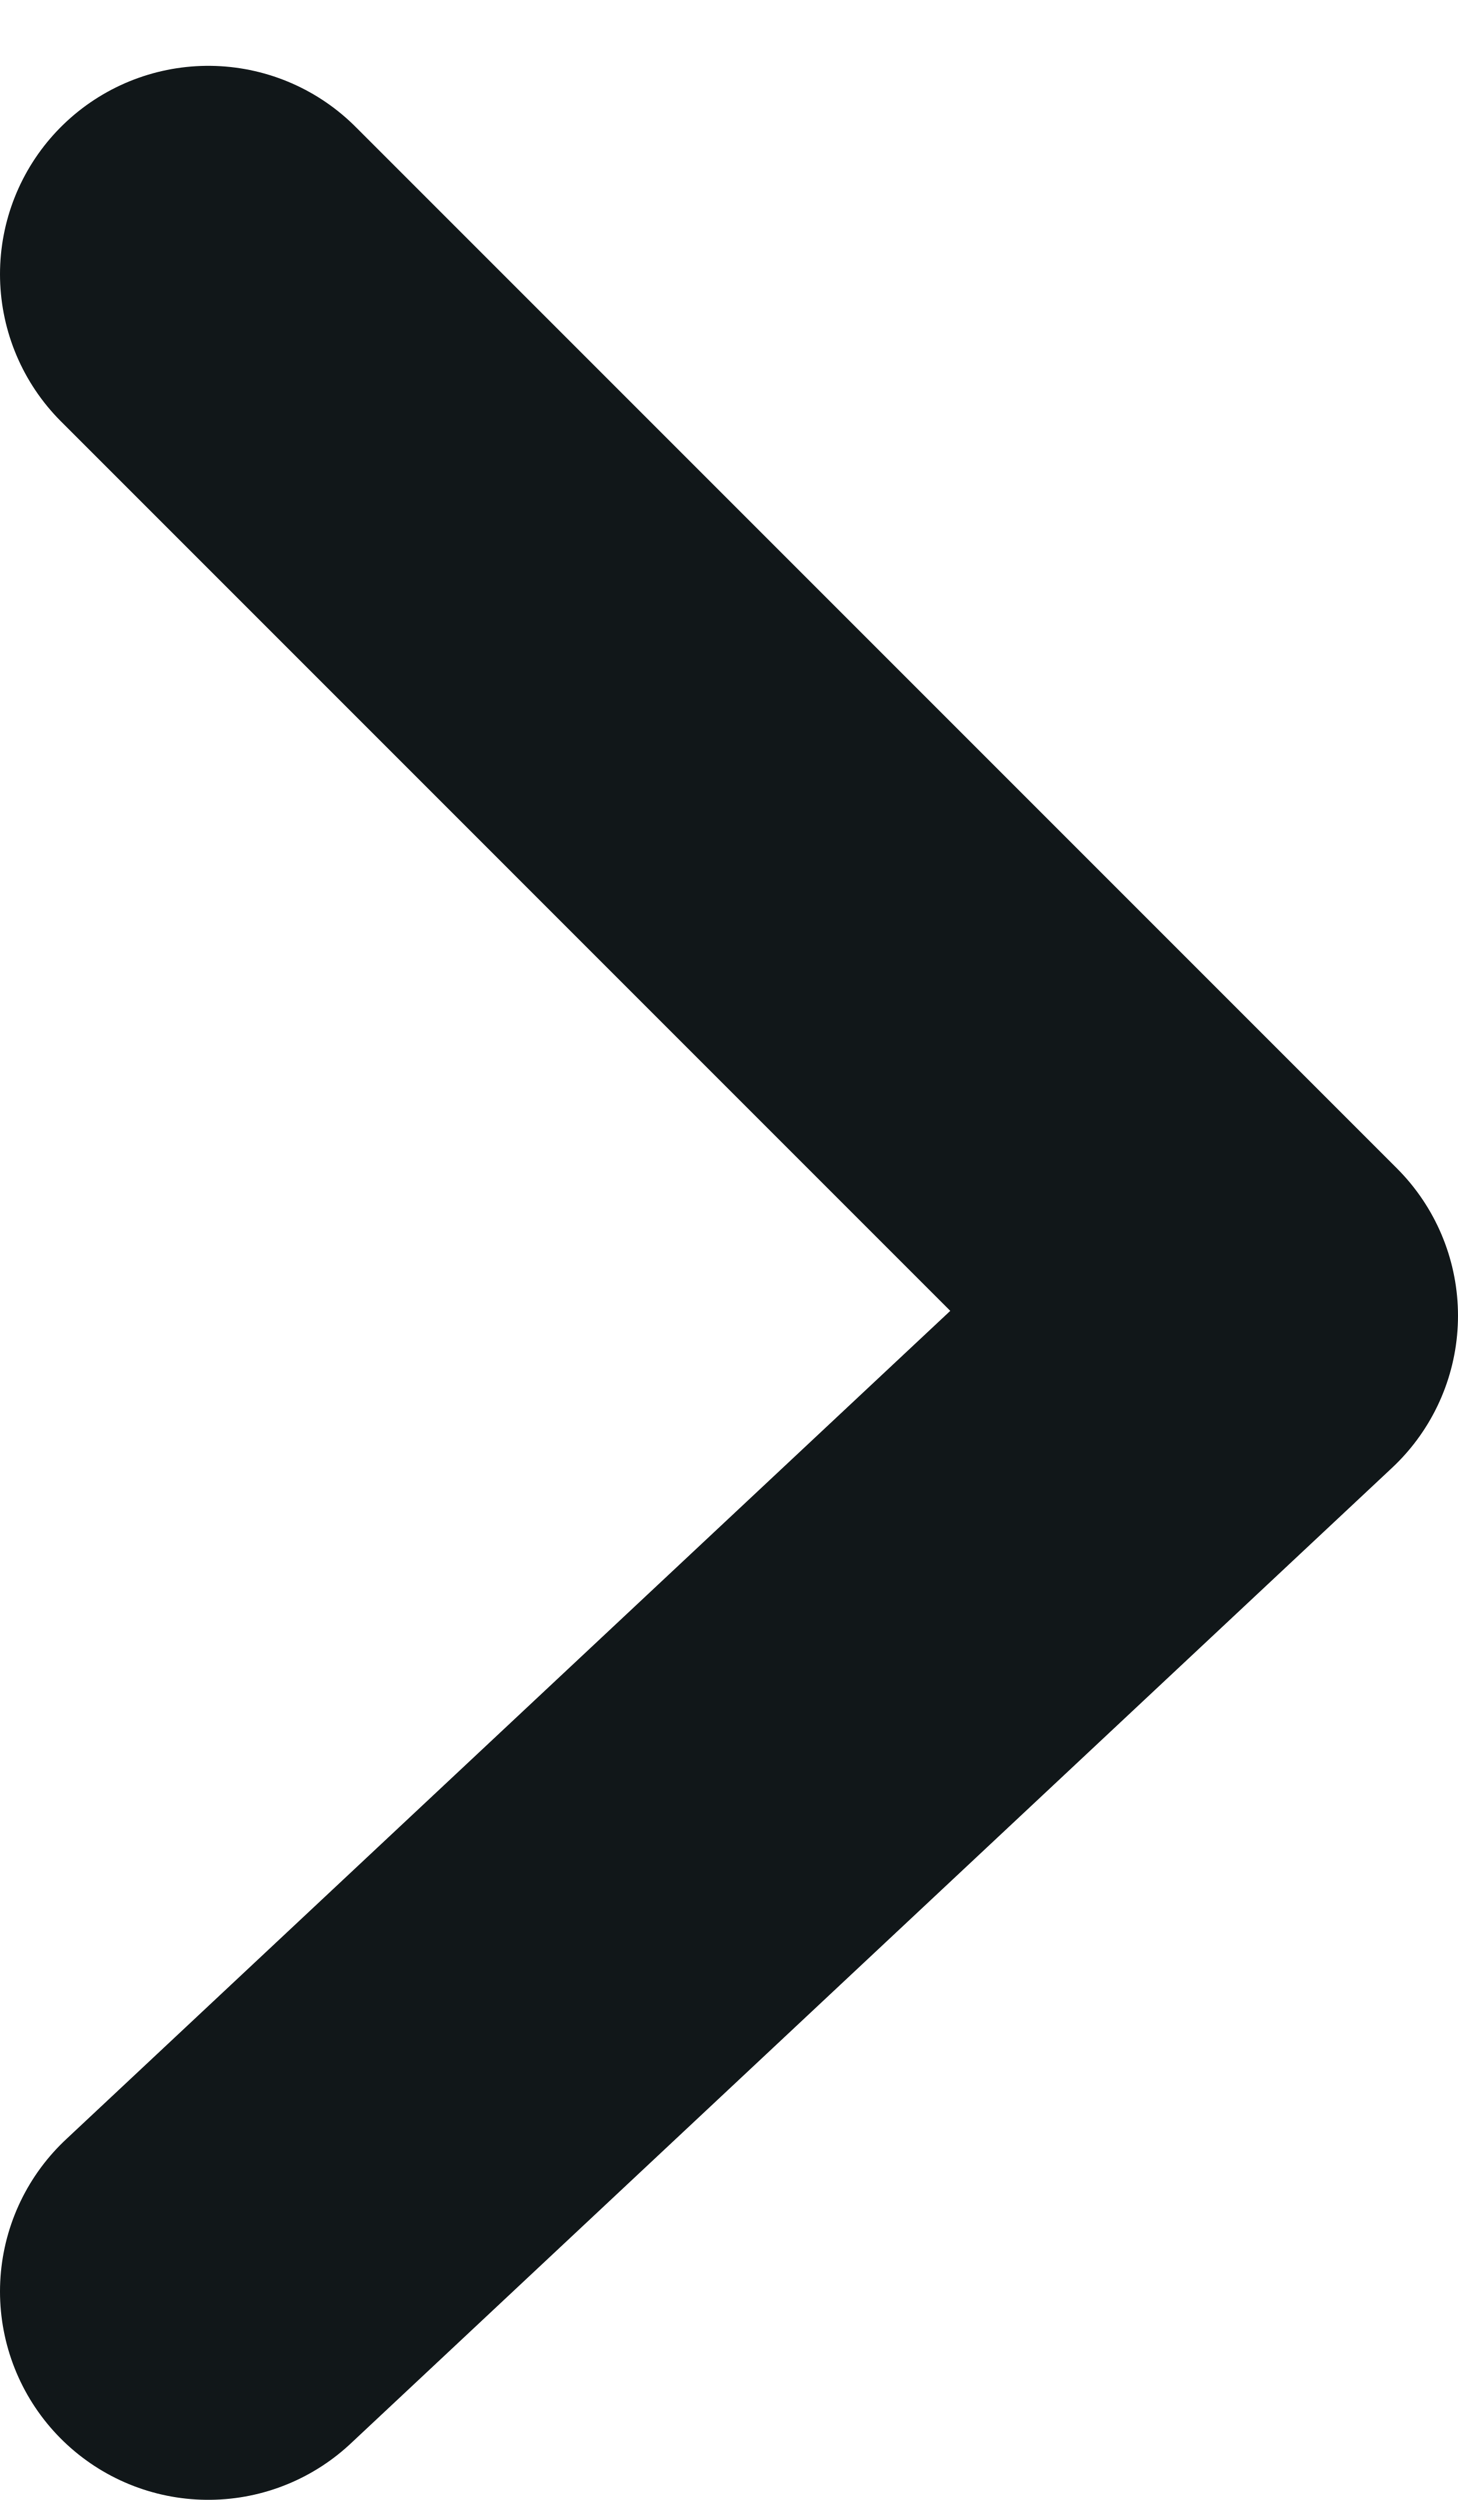 <svg width="7" height="12" viewBox="0 0 7 12" fill="none" xmlns="http://www.w3.org/2000/svg">
<path d="M1 11L6 6.316L1 1.316" stroke="#111719" stroke-width="2" stroke-linecap="round" stroke-linejoin="round"/>
</svg>
